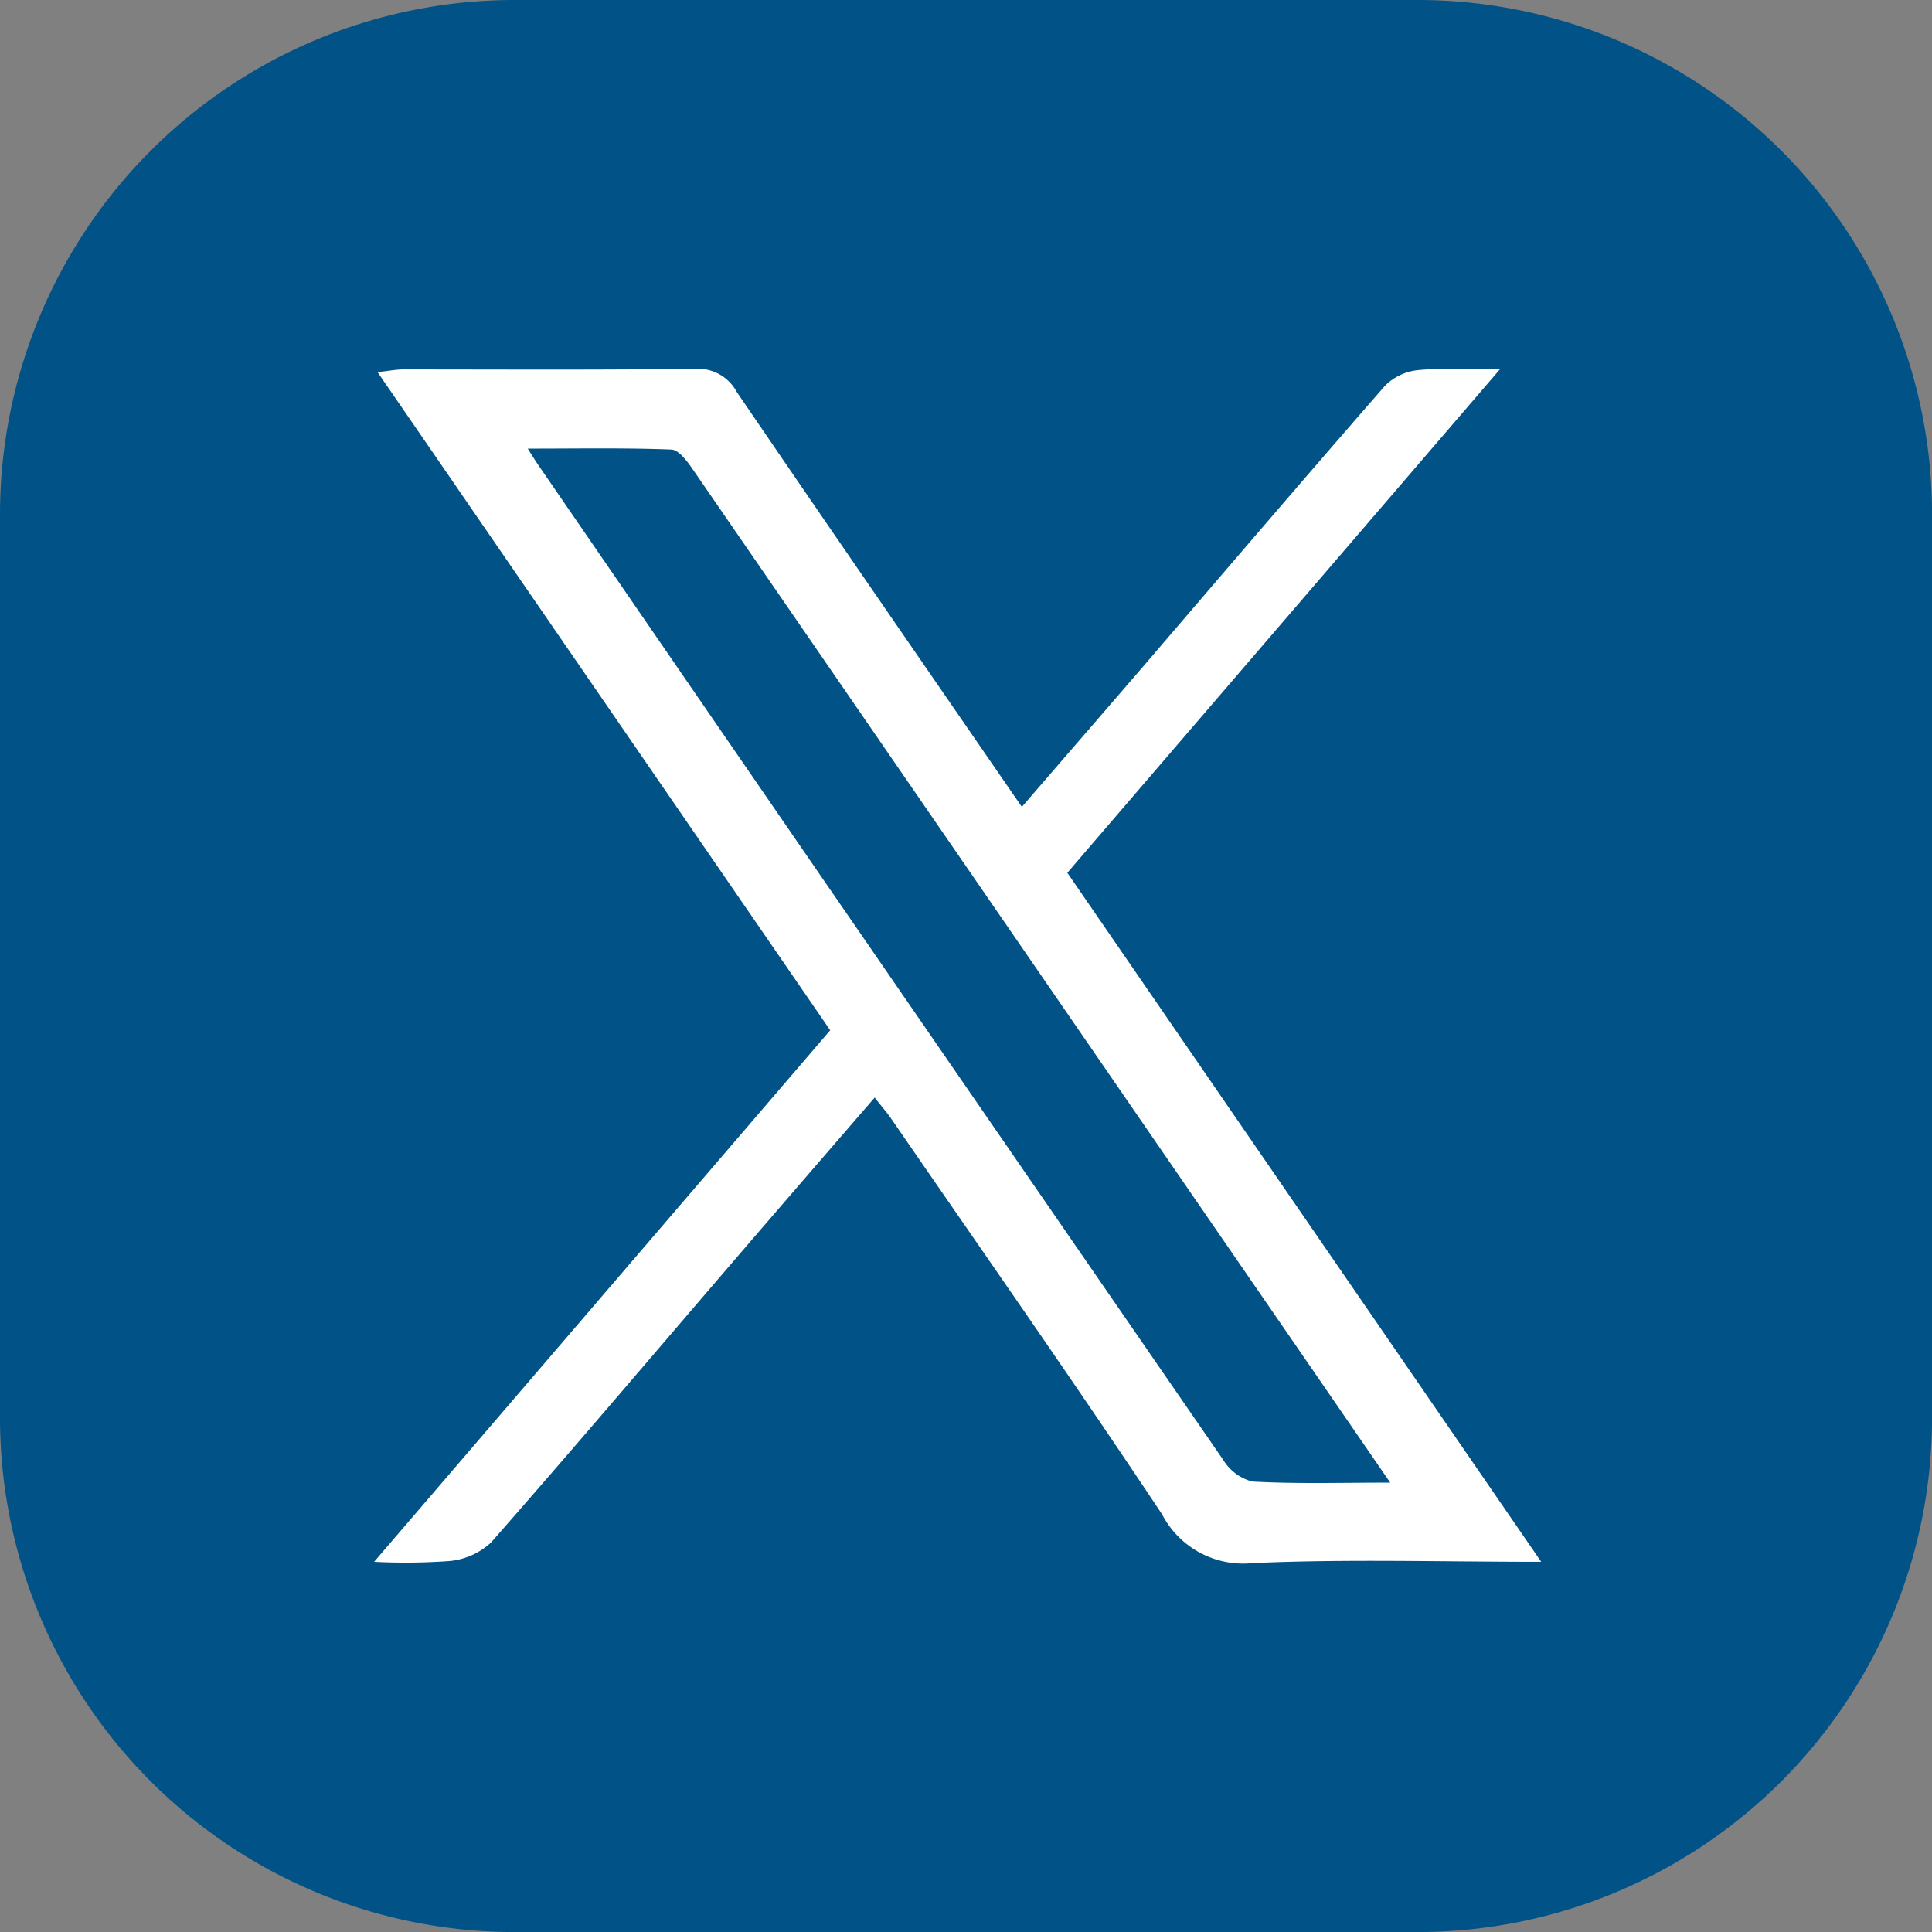 <svg xmlns="http://www.w3.org/2000/svg" width="31.433" height="31.433" viewBox="0 0 31.433 31.433">
  <rect x="0" y="0" width="31.433" height="31.433" fill="#808080" stroke="none"/>
  <g id="Grupo_688" data-name="Grupo 688" transform="translate(-1572.529 -1203.842)">
    <g id="Grupo_3" data-name="Grupo 3" transform="translate(1572.529 1203.842)">
      <path id="Trazado_166" data-name="Trazado 166" d="M8.372,0h14.69a8.372,8.372,0,0,1,8.372,8.372v14.69a8.372,8.372,0,0,1-8.372,8.372H8.372A8.372,8.372,0,0,1,0,23.062V8.372A8.372,8.372,0,0,1,8.372,0Z" transform="translate(0)" fill="#015287"/>
    </g>
    <g id="wtfaAx" transform="translate(1578.616 1209.842)">
      <g id="Grupo_1" data-name="Grupo 1" transform="translate(0 0)">
        <path id="Trazado_1" data-name="Trazado 1" d="M1267.51,139.21c-1.639,0-3.169-.047-4.694.021a1.488,1.488,0,0,1-1.475-.794c-1.438-2.162-2.928-4.288-4.4-6.427-.074-.108-.161-.207-.275-.353-.779.9-1.539,1.779-2.295,2.659-1.314,1.529-2.618,3.067-3.948,4.581a1.15,1.15,0,0,1-.67.3,9.813,9.813,0,0,1-1.231.013l7.42-8.648-7.364-10.707c.175-.019.3-.044.417-.044,1.583,0,3.167.01,4.75-.01a.716.716,0,0,1,.678.378c1.528,2.242,3.07,4.473,4.637,6.749.676-.783,1.336-1.544,1.993-2.307,1.3-1.516,2.6-3.038,3.915-4.544a.885.885,0,0,1,.539-.255c.395-.039.8-.012,1.33-.012L1259.8,128Zm-2.457-1.289-3.059-4.444q-4.146-6.026-8.294-12.05c-.088-.127-.224-.309-.343-.313-.753-.029-1.507-.015-2.336-.015.1.158.143.226.189.292q2.262,3.291,4.525,6.582,3.3,4.791,6.6,9.577a.79.79,0,0,0,.474.354C1263.522,137.944,1264.237,137.922,1265.053,137.922Z" transform="translate(-1248.522 -119.8)" fill="#fff"/>
      </g>
    </g>
  </g>
</svg>

